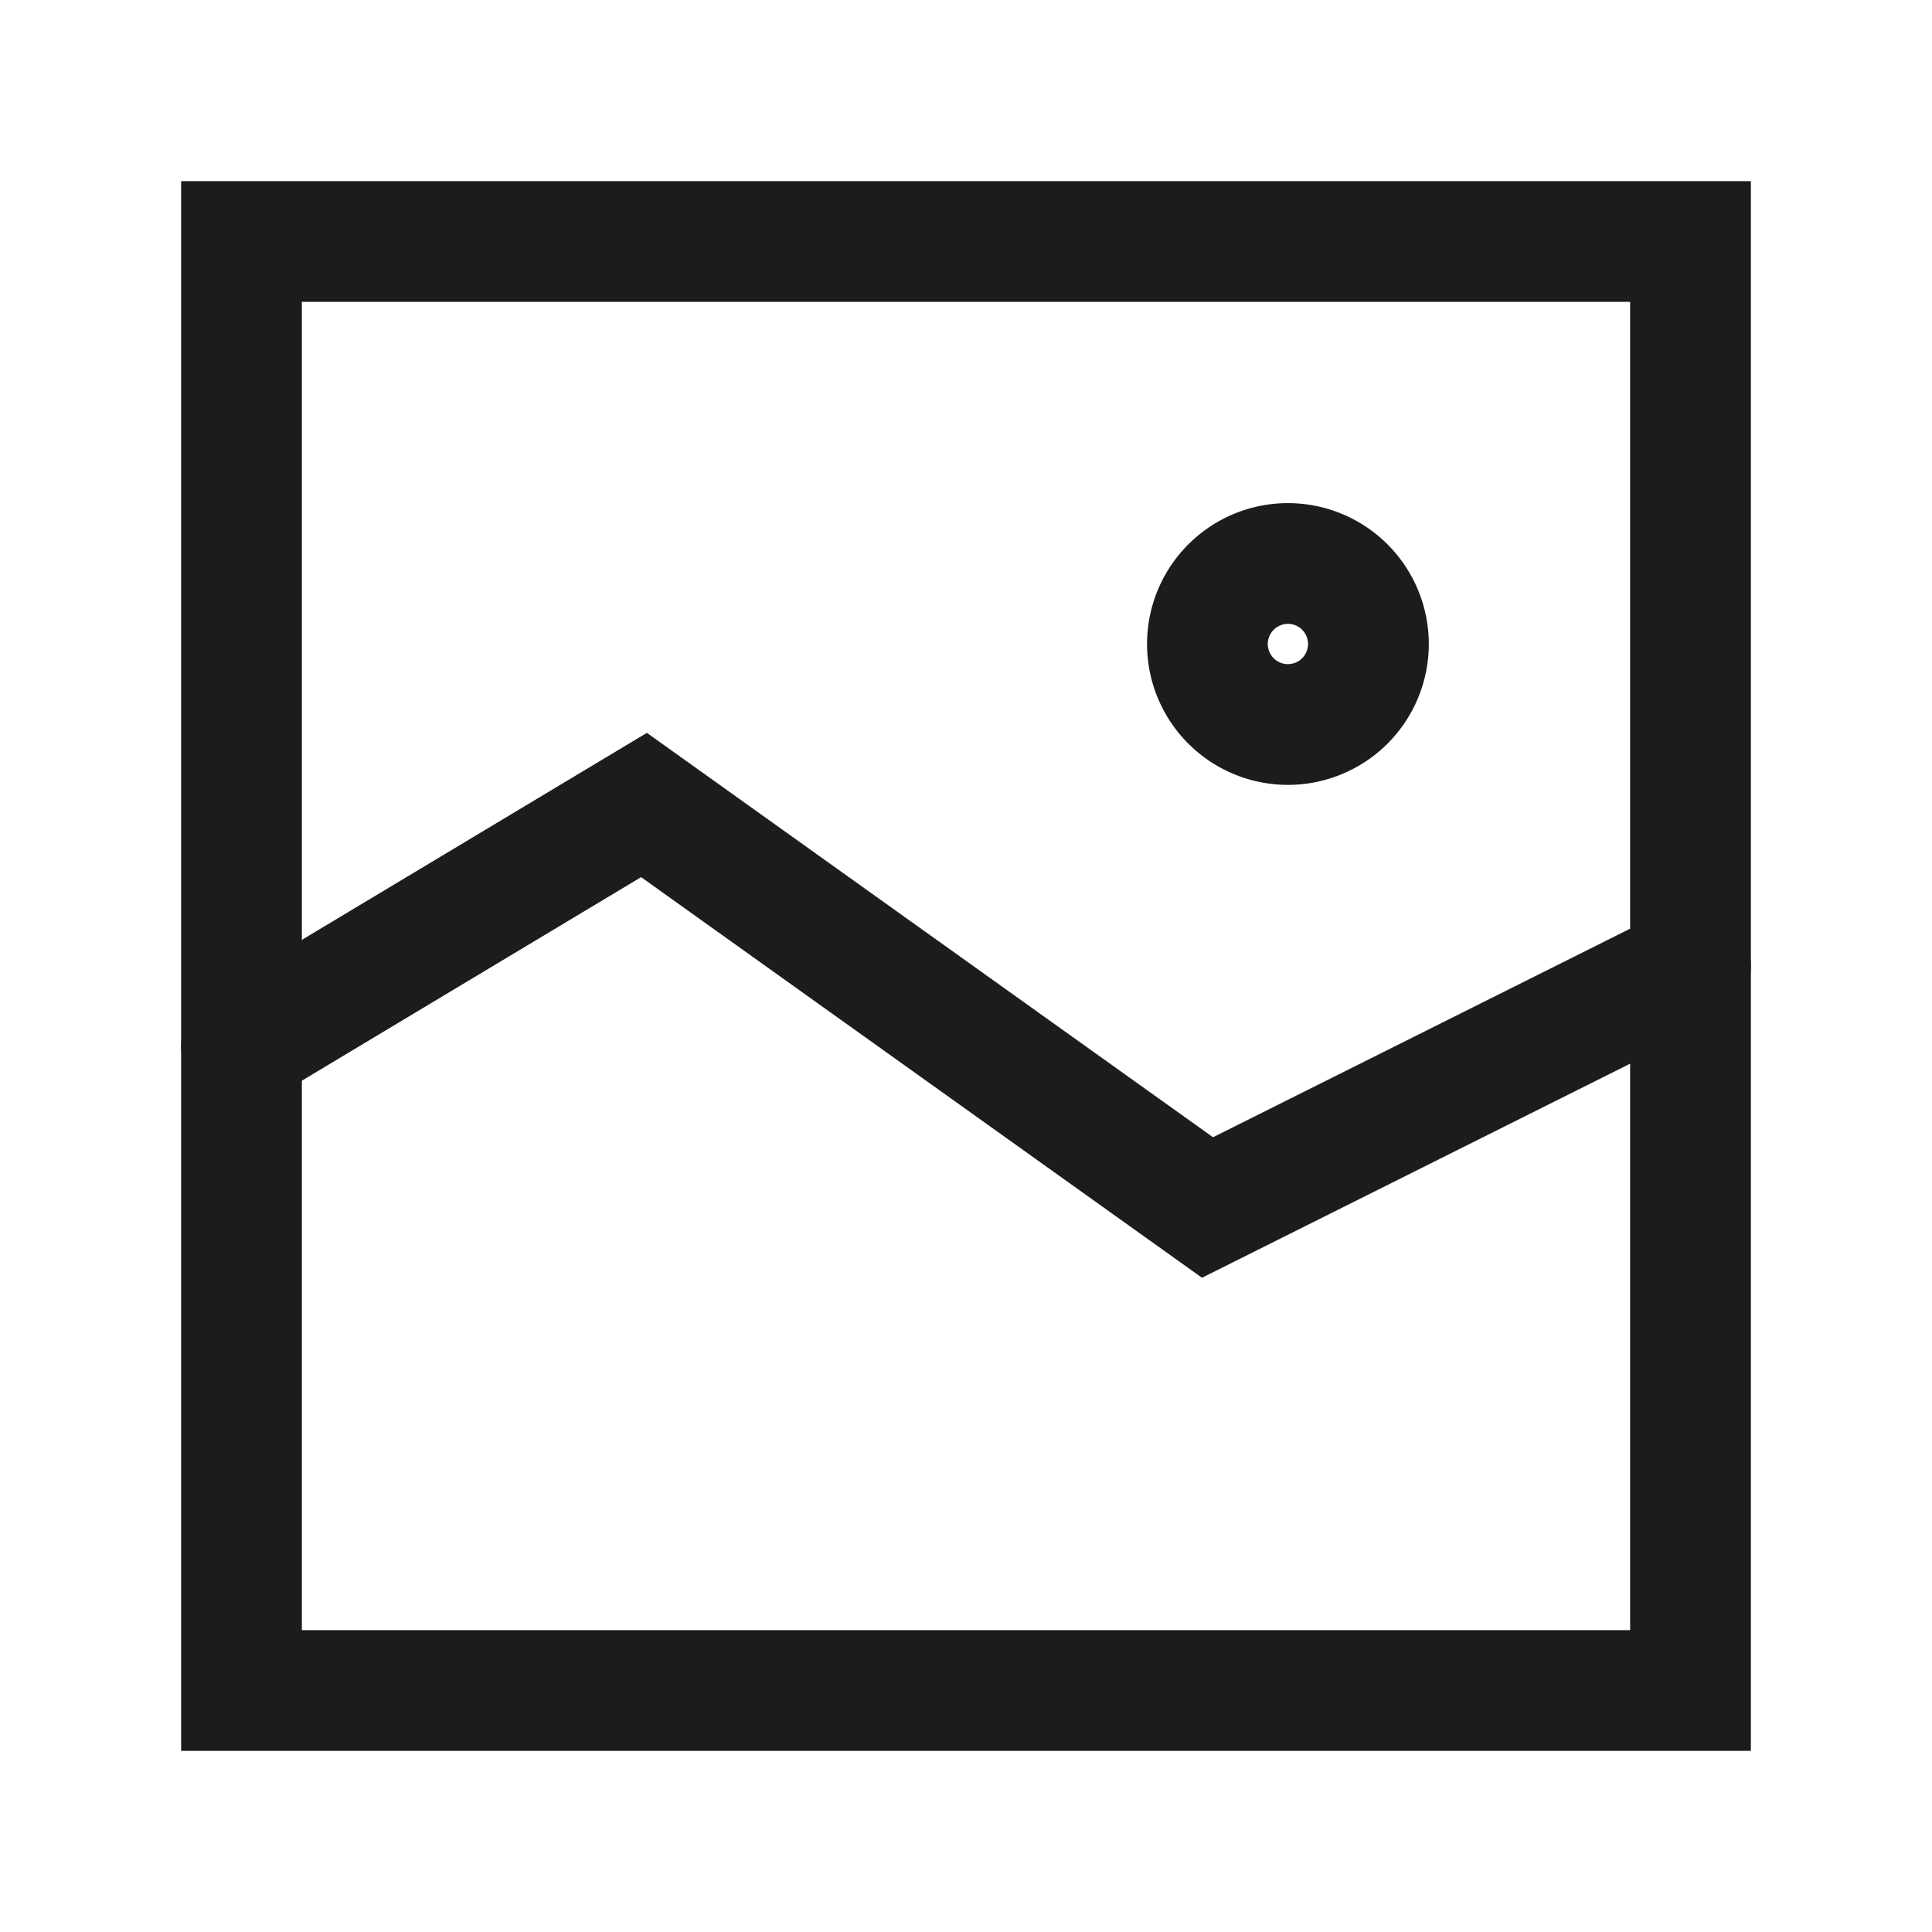 <!--
  - Copyright 2023 Kaleyra @ https://www.kaleyra.com
  -
  - Licensed under the Apache License, Version 2.0 (the "License");
  - you may not use this file except in compliance with the License.
  - You may obtain a copy of the License at
  -
  -     http://www.apache.org/licenses/LICENSE-2.0
  -
  - Unless required by applicable law or agreed to in writing, software
  - distributed under the License is distributed on an "AS IS" BASIS,
  - WITHOUT WARRANTIES OR CONDITIONS OF ANY KIND, either express or implied.
  - See the License for the specific language governing permissions and
  - limitations under the License.
  -->

<svg id="gallery" xmlns="http://www.w3.org/2000/svg" width="24" height="24" viewBox="0 0 24 24">
  <defs>
    <style>
      .cls-1, .cls-2, .cls-3 {
        fill: none;
      }

      .cls-1, .cls-2 {
        stroke: #1b1c1e;
        stroke-linecap: round;
        stroke-width: 1.5px;
      }

      .cls-2 {
        stroke-linejoin: round;
      }
    </style>
  </defs>
  <g id="Raggruppa_2567" data-name="Raggruppa 2567" transform="translate(2823 -658)">
    <path id="Tracciato_1026" data-name="Tracciato 1026" class="cls-1" d="M21,3H3V21H21Z" transform="translate(-2823 658)"/>
    <path id="Tracciato_1028" data-name="Tracciato 1028" class="cls-1" d="M3,13l5-3,7,5,6-3" transform="translate(-2823 658)"/>
    <path id="Tracciato_1027" data-name="Tracciato 1027" class="cls-2" d="M16,9a1,1,0,1,0-1-1A1,1,0,0,0,16,9Z" transform="translate(-2823.001 658)"/>
  </g>
  <rect id="Rettangolo_1417" data-name="Rettangolo 1417" class="cls-3" width="24" height="24"/>
</svg>
